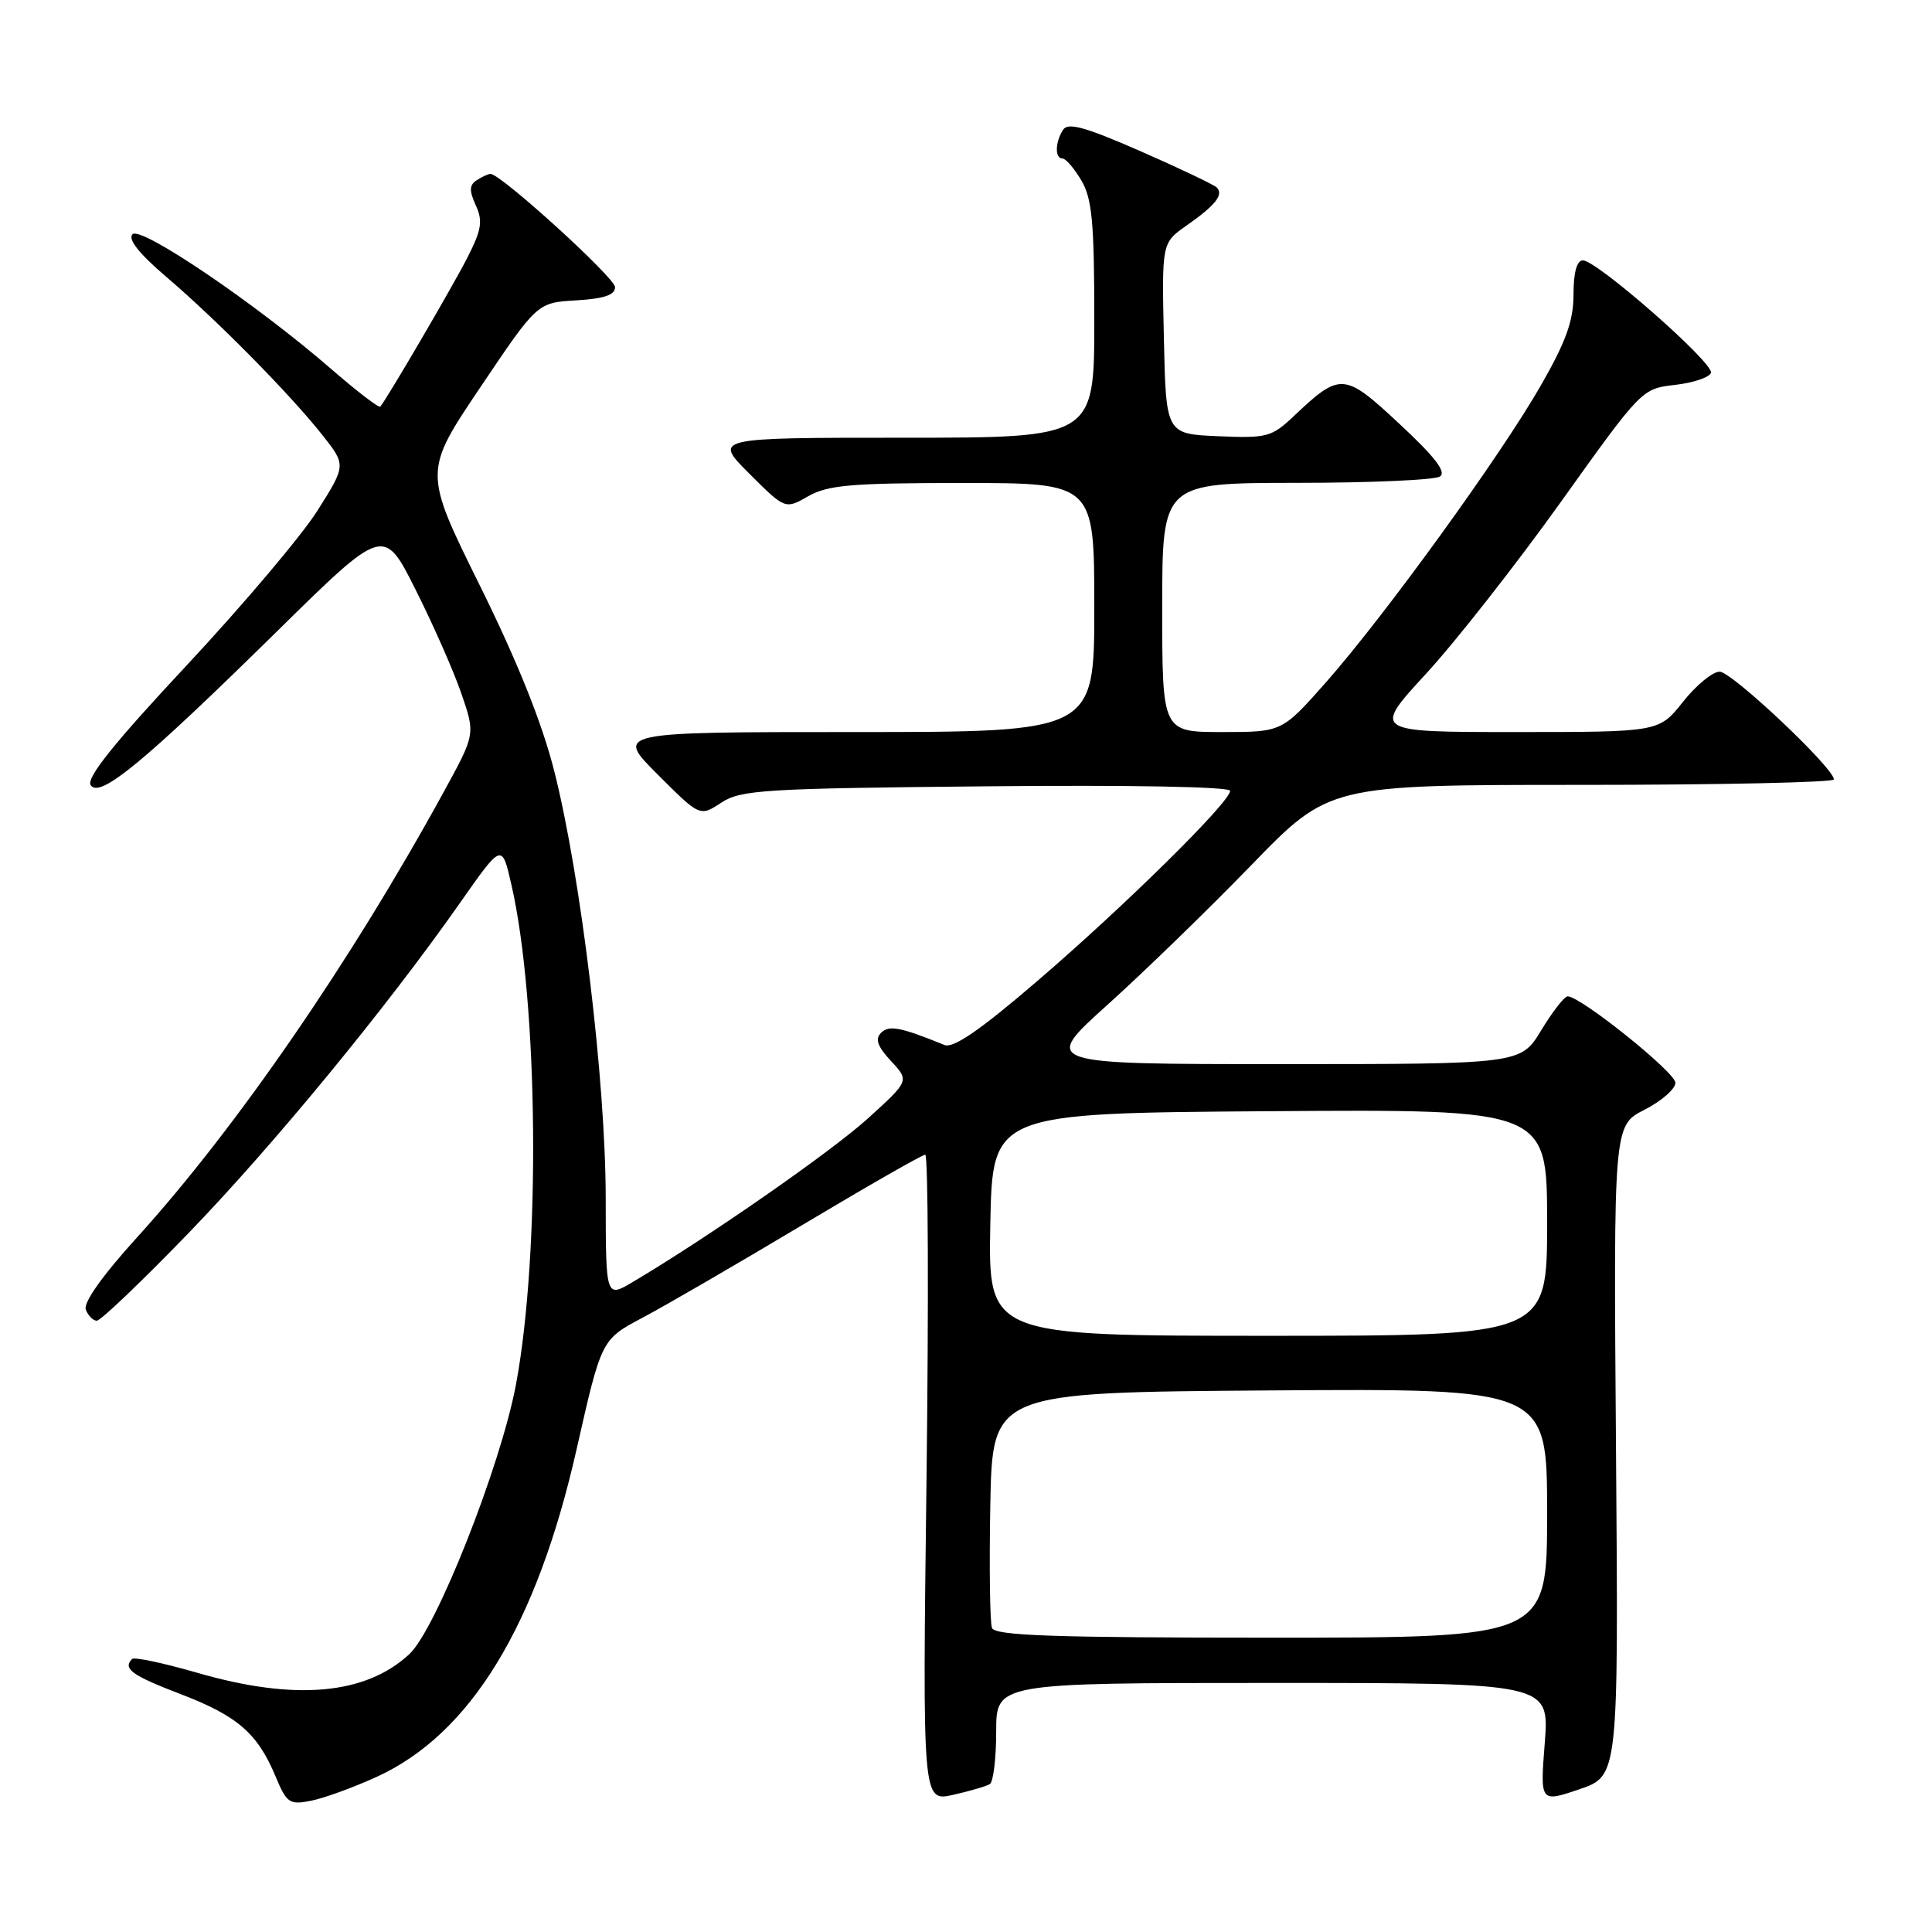 <?xml version="1.0" encoding="UTF-8" standalone="no"?>
<!DOCTYPE svg PUBLIC "-//W3C//DTD SVG 1.1//EN" "http://www.w3.org/Graphics/SVG/1.1/DTD/svg11.dtd" >
<svg xmlns="http://www.w3.org/2000/svg" xmlns:xlink="http://www.w3.org/1999/xlink" version="1.1" viewBox="0 0 256 256">
 <g >
 <path fill="currentColor"
d=" M 49.94 235.43 C 62.37 229.74 71.13 215.37 76.41 192.00 C 79.69 177.50 79.69 177.50 85.09 174.63 C 88.07 173.06 97.57 167.54 106.21 162.38 C 114.84 157.22 122.22 153.00 122.60 153.00 C 122.99 153.00 123.06 172.29 122.77 195.87 C 122.23 238.73 122.23 238.73 126.28 237.83 C 128.51 237.33 130.70 236.68 131.16 236.40 C 131.62 236.11 132.00 232.98 132.00 229.44 C 132.00 223.00 132.00 223.00 168.65 223.00 C 205.30 223.00 205.30 223.00 204.69 230.93 C 204.07 238.85 204.07 238.85 209.27 237.09 C 214.46 235.32 214.46 235.32 214.13 192.23 C 213.80 149.14 213.80 149.14 217.90 147.05 C 220.16 145.90 222.00 144.29 222.00 143.47 C 222.00 142.10 209.48 132.05 207.73 132.02 C 207.30 132.01 205.73 134.03 204.23 136.50 C 201.51 141.00 201.51 141.00 169.77 141.00 C 138.02 141.00 138.02 141.00 146.76 133.13 C 151.57 128.80 160.14 120.48 165.81 114.63 C 176.12 104.00 176.12 104.00 209.56 104.00 C 227.95 104.00 243.00 103.67 243.00 103.28 C 243.00 101.76 229.47 89.00 227.86 89.00 C 226.93 89.00 224.74 90.80 223.00 93.00 C 219.83 97.00 219.83 97.00 200.84 97.00 C 181.85 97.00 181.85 97.00 188.98 89.25 C 192.90 84.99 200.93 74.75 206.83 66.50 C 217.51 51.55 217.56 51.50 221.95 51.00 C 224.37 50.73 226.51 50.00 226.71 49.40 C 227.12 48.12 211.60 34.50 209.74 34.50 C 208.94 34.50 208.50 36.09 208.50 39.00 C 208.50 42.48 207.52 45.23 204.19 51.04 C 198.89 60.32 183.51 81.56 175.69 90.42 C 169.87 97.00 169.87 97.00 161.94 97.00 C 154.00 97.00 154.00 97.00 154.00 80.50 C 154.00 64.00 154.00 64.00 171.75 63.98 C 181.51 63.98 190.08 63.60 190.78 63.15 C 191.70 62.57 190.19 60.59 185.45 56.18 C 178.09 49.32 177.62 49.29 171.40 55.17 C 168.50 57.91 167.86 58.08 161.40 57.80 C 154.50 57.50 154.50 57.50 154.22 44.84 C 153.94 32.18 153.94 32.18 157.22 29.89 C 161.06 27.20 162.19 25.78 161.21 24.83 C 160.82 24.46 156.27 22.29 151.09 20.02 C 143.78 16.82 141.50 16.19 140.86 17.20 C 139.80 18.86 139.76 21.00 140.78 21.00 C 141.22 21.00 142.34 22.31 143.28 23.90 C 144.71 26.31 145.00 29.47 145.00 42.40 C 145.00 58.00 145.00 58.00 119.76 58.00 C 94.53 58.00 94.53 58.00 99.28 62.75 C 104.04 67.50 104.04 67.50 107.10 65.75 C 109.69 64.27 112.82 64.00 127.58 64.00 C 145.00 64.00 145.00 64.00 145.00 80.50 C 145.00 97.00 145.00 97.00 113.26 97.00 C 81.52 97.00 81.52 97.00 87.13 102.61 C 92.74 108.22 92.74 108.22 95.57 106.36 C 98.16 104.66 101.22 104.47 130.70 104.19 C 149.92 104.00 163.00 104.25 163.00 104.79 C 163.00 106.27 149.02 120.06 137.46 129.98 C 129.89 136.49 126.32 138.94 125.15 138.47 C 119.28 136.08 117.80 135.80 116.74 136.86 C 115.92 137.68 116.28 138.67 118.06 140.59 C 120.50 143.21 120.50 143.21 115.00 148.20 C 110.12 152.62 93.91 163.90 83.88 169.85 C 80.27 172.00 80.27 172.00 80.26 158.75 C 80.25 143.25 76.97 116.09 73.44 102.17 C 71.82 95.76 68.56 87.65 63.57 77.56 C 56.12 62.50 56.12 62.50 63.66 51.30 C 71.19 40.10 71.19 40.10 76.35 39.80 C 80.04 39.58 81.50 39.09 81.50 38.05 C 81.50 36.81 66.40 23.08 65.00 23.04 C 64.72 23.04 63.91 23.40 63.20 23.86 C 62.18 24.50 62.15 25.23 63.04 27.20 C 64.00 29.29 63.81 30.44 61.95 34.10 C 60.05 37.84 51.35 52.72 50.39 53.88 C 50.21 54.09 47.28 51.84 43.87 48.88 C 33.87 40.21 18.68 29.92 17.56 31.04 C 16.91 31.69 18.44 33.62 22.03 36.68 C 28.69 42.36 38.38 52.17 42.69 57.61 C 45.87 61.63 45.87 61.63 42.06 67.67 C 39.96 70.99 32.15 80.22 24.71 88.19 C 15.15 98.42 11.42 103.07 12.01 104.02 C 13.16 105.88 19.04 101.04 36.67 83.69 C 50.85 69.74 50.85 69.74 55.06 78.12 C 57.38 82.73 60.11 88.92 61.13 91.89 C 62.99 97.28 62.99 97.28 58.82 104.89 C 46.51 127.38 31.27 149.52 18.15 163.97 C 13.57 169.02 11.02 172.61 11.37 173.53 C 11.68 174.34 12.34 175.00 12.83 175.00 C 13.33 175.00 18.72 169.86 24.81 163.57 C 36.11 151.90 51.15 133.62 61.00 119.57 C 66.50 111.73 66.50 111.73 67.74 117.12 C 71.34 132.69 71.65 166.01 68.36 183.50 C 66.33 194.29 57.78 215.90 54.24 219.18 C 48.43 224.58 39.06 225.40 26.13 221.65 C 21.67 220.36 17.79 219.54 17.51 219.82 C 16.23 221.10 17.46 222.00 23.86 224.45 C 31.45 227.35 34.12 229.65 36.51 235.38 C 38.00 238.94 38.35 239.18 41.25 238.60 C 42.97 238.26 46.88 236.83 49.94 235.43 Z  M 131.44 215.71 C 131.17 214.99 131.07 207.68 131.22 199.46 C 131.50 184.50 131.50 184.50 168.25 184.24 C 205.00 183.98 205.00 183.98 205.00 200.49 C 205.00 217.00 205.00 217.00 168.47 217.00 C 139.50 217.00 131.83 216.73 131.44 215.71 Z  M 131.22 162.25 C 131.50 147.50 131.50 147.50 168.25 147.24 C 205.00 146.98 205.00 146.98 205.00 161.99 C 205.00 177.00 205.00 177.00 167.97 177.00 C 130.95 177.00 130.95 177.00 131.22 162.25 Z "/>
</g>
</svg>